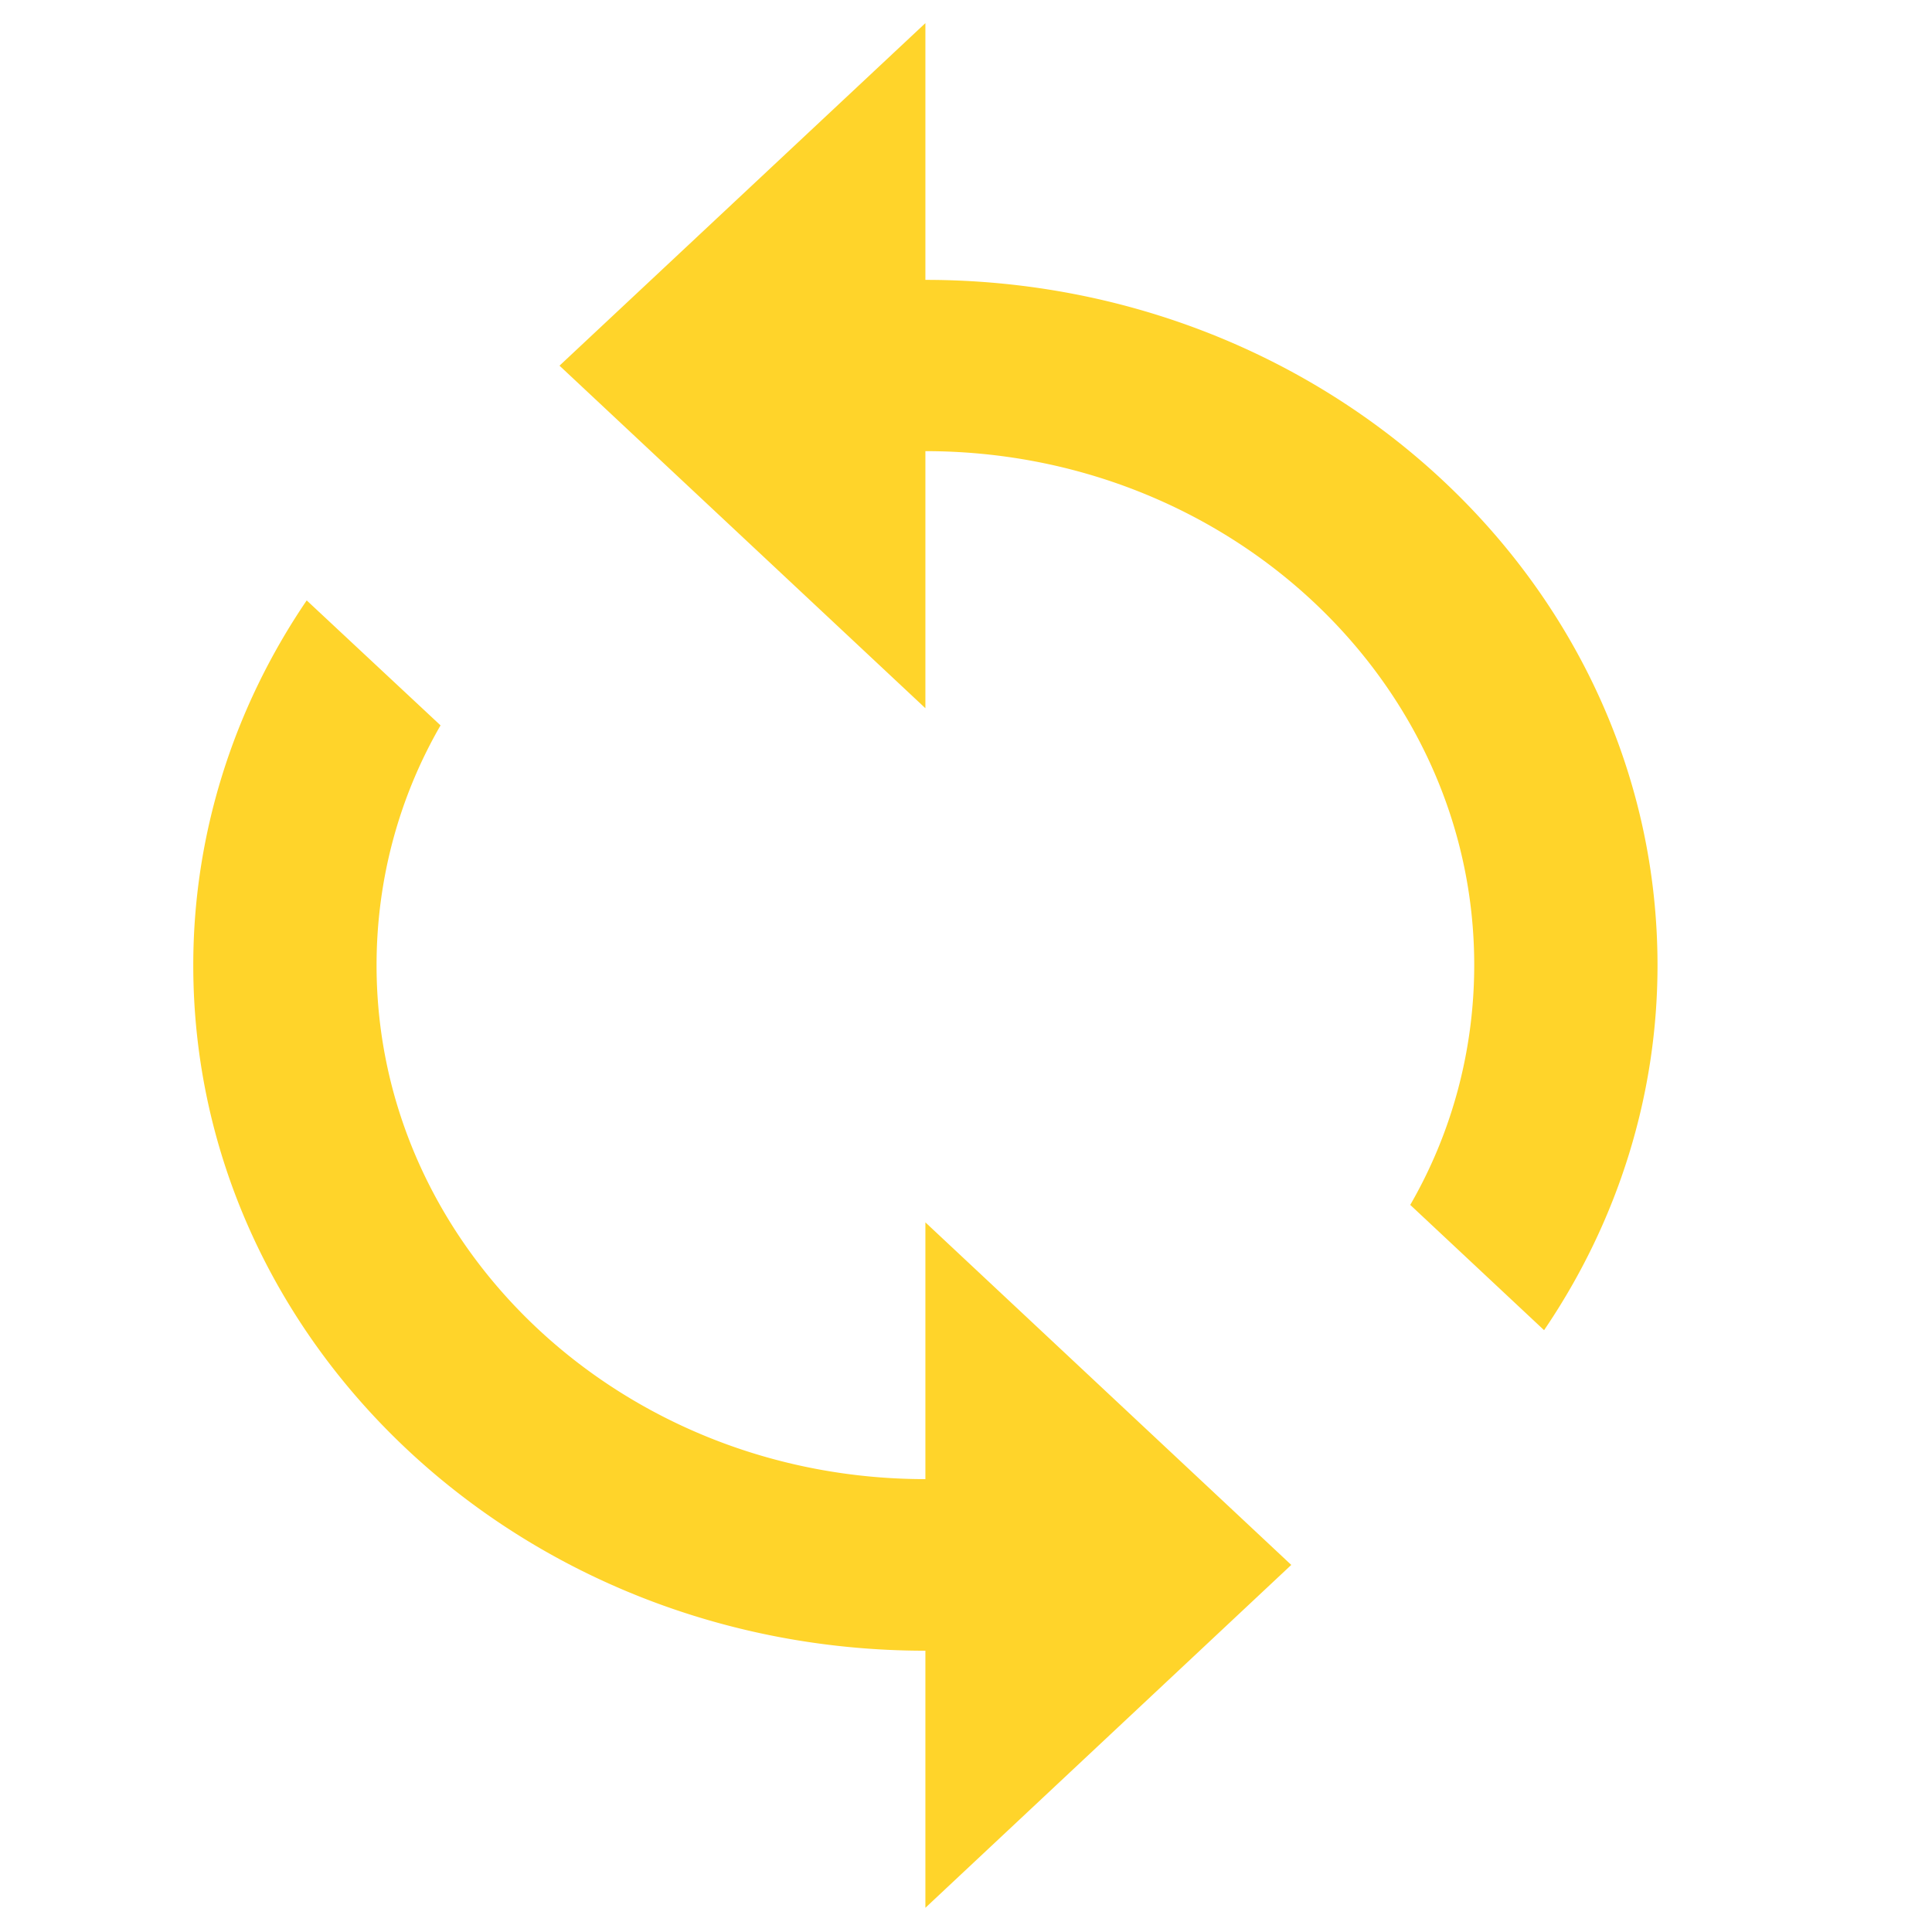 <?xml version="1.0" encoding="UTF-8" standalone="no"?>
<!-- Created with Inkscape (http://www.inkscape.org/) -->

<svg
   xmlns:dc="http://purl.org/dc/elements/1.1/"
   xmlns:cc="http://creativecommons.org/ns#"
   xmlns:rdf="http://www.w3.org/1999/02/22-rdf-syntax-ns#"
   xmlns:svg="http://www.w3.org/2000/svg"
   xmlns="http://www.w3.org/2000/svg"
   xmlns:xlink="http://www.w3.org/1999/xlink"
   xmlns:sodipodi="http://sodipodi.sourceforge.net/DTD/sodipodi-0.dtd"
   xmlns:inkscape="http://www.inkscape.org/namespaces/inkscape"
   width="35.201mm"
   height="35.201mm"
   viewBox="2.7755576e-17 0 35.201 35.201"
   version="1.1"
   id="svg8"
   sodipodi:docname="reset.svg"
   inkscape:version="0.92.4 (unknown)"
   style="enable-background:new">
  <defs
     id="defs2">
    <symbol
       viewBox="0 0 24 24"
       id="ic_file_download_24px">
      <path
         style="stroke-width:0.265"
         inkscape:connector-curvature="0"
         d="M 5.027,2.381 H 3.969 v -1.587 h -1.587 v 1.587 H 1.323 L 3.175,4.233 Z M 1.323,4.763 V 5.292 H 5.027 V 4.763 Z"
         id="path12566" />
    </symbol>
    <symbol
       viewBox="0 0 24 24"
       id="ic_folder_24px">
      <path
         style="stroke-width:0.265"
         inkscape:connector-curvature="0"
         d="m 2.646,1.058 h -1.587 c -0.291,0 -0.527,0.238 -0.527,0.529 l -0.003,3.175 c 0,0.291 0.238,0.529 0.529,0.529 h 4.233 c 0.291,0 0.529,-0.238 0.529,-0.529 V 2.117 C 5.821,1.826 5.583,1.587 5.292,1.587 H 3.175 Z"
         id="path12572" />
    </symbol>
    <symbol
       viewBox="0 0 24 24"
       id="ic_folder_open_24px">
      <path
         style="stroke-width:0.265"
         inkscape:connector-curvature="0"
         d="M 5.292,1.587 H 3.175 L 2.646,1.058 h -1.587 c -0.291,0 -0.527,0.238 -0.527,0.529 l -0.003,3.175 c 0,0.291 0.238,0.529 0.529,0.529 h 4.233 c 0.291,0 0.529,-0.238 0.529,-0.529 V 2.117 C 5.821,1.826 5.583,1.587 5.292,1.587 Z m 0,3.175 H 1.058 V 2.117 h 4.233 z"
         id="path12575" />
    </symbol>
    <symbol
       viewBox="0 0 24 24"
       id="ic_sms_failed_24px">
      <path
         style="stroke-width:0.265"
         inkscape:connector-curvature="0"
         d="M 5.292,0.529 H 1.058 c -0.291,0 -0.527,0.238 -0.527,0.529 l -0.003,4.763 L 1.587,4.763 h 3.704 c 0.291,0 0.529,-0.238 0.529,-0.529 v -3.175 c 0,-0.291 -0.238,-0.529 -0.529,-0.529 z M 3.44,3.704 H 2.91 V 3.175 h 0.529 z m 0,-1.058 H 2.91 V 1.587 h 0.529 z"
         id="path16302" />
    </symbol>
    <symbol
       viewBox="0 0 24 24"
       id="ic_sync_24px">
      <path
         style="stroke-width:0.265"
         inkscape:connector-curvature="0"
         d="M 3.175,1.058 V 0.265 L 2.117,1.323 3.175,2.381 V 1.587 c 0.876,0 1.587,0.712 1.587,1.587 0,0.267 -0.066,0.521 -0.185,0.741 L 4.964,4.302 A 2.098,2.098 0 0 0 5.292,3.175 C 5.292,2.006 4.344,1.058 3.175,1.058 Z m 0,3.704 c -0.876,0 -1.587,-0.712 -1.587,-1.587 0,-0.267 0.066,-0.521 0.185,-0.741 L 1.386,2.048 A 2.098,2.098 0 0 0 1.058,3.175 c 0,1.169 0.947,2.117 2.117,2.117 v 0.794 L 4.233,5.027 3.175,3.969 Z"
         id="path16305" />
    </symbol>
    <symbol
       viewBox="0 0 24 24"
       id="ic_sync_problem_24px">
      <path
         style="stroke-width:0.265"
         inkscape:connector-curvature="0"
         d="m 0.794,3.175 c 0,0.585 0.241,1.111 0.624,1.492 L 0.794,5.292 h 1.587 v -1.587 L 1.789,4.297 A 1.588,1.588 0 0 1 1.323,3.175 1.585,1.585 0 0 1 2.381,1.68 V 1.127 C 1.468,1.363 0.794,2.188 0.794,3.175 Z M 2.91,4.498 H 3.44 V 3.969 H 2.91 Z M 5.556,1.058 h -1.587 v 1.587 L 4.561,2.053 A 1.588,1.588 0 0 1 5.027,3.175 1.585,1.585 0 0 1 3.969,4.67 V 5.223 C 4.882,4.987 5.556,4.162 5.556,3.175 5.556,2.59 5.315,2.064 4.932,1.683 Z m -2.646,2.381 h 0.529 v -1.587 H 2.91 Z"
         id="path16311" />
    </symbol>
    <symbol
       id="icon-cog"
       viewBox="0 0 1024 1024">
      <title
         id="title17893">cog</title>
      <path
         style="stroke-width:0.265"
         inkscape:connector-curvature="0"
         d="m 270.933,152.138 v -33.867 l -40.479,-16.866 c -1.126,-3.175 -2.311,-6.248 -3.768,-9.263 L 243.027,51.46 219.075,27.517 178.757,44.12 c -3.073,-1.49 -6.215,-2.743 -9.457,-3.903 L 152.138,0 h -33.867 l -16.739,40.081 c -3.37,1.194 -6.612,2.447 -9.821,3.971 L 51.46,27.881 27.517,51.824 43.925,91.711 C 42.333,94.988 41.046,98.323 39.819,101.769 L 0,118.796 v 33.867 l 39.853,16.603 c 1.228,3.437 2.548,6.782 4.132,10.058 l -16.104,40.149 23.944,23.944 39.988,-16.468 c 3.209,1.524 6.485,2.743 9.855,3.903 l 17.128,40.081 h 33.867 l 16.764,-40.284 c 3.209,-1.194 6.384,-2.447 9.423,-3.903 l 40.615,16.273 23.944,-23.944 -16.671,-40.411 c 1.422,-3.04 2.582,-6.121 3.708,-9.263 z M 135.204,186.267 c -28.042,0 -50.8,-22.758 -50.8,-50.8 0,-28.042 22.758,-50.8 50.8,-50.8 28.042,0 50.8,22.758 50.8,50.8 0,28.042 -22.758,50.8 -50.8,50.8 z"
         id="path17895" />
    </symbol>
    <symbol
       id="icon-undo"
       viewBox="0 0 1022 1024">
      <title
         id="title18083">undo</title>
      <path
         style="stroke-width:0.265"
         inkscape:connector-curvature="0"
         d="m 238.373,31.494 c -41.967,-41.958 -115.182,-41.992 -157.123,0 L 33.865,78.913 V 33.873 H 0 V 135.467 h 101.594 v -33.865 l -42.525,0.025 46.166,-46.166 c 29.166,-29.2 80.031,-29.2 109.196,0.034 14.587,14.588 22.621,33.966 22.621,54.598 0,20.658 -8.034,40.045 -22.621,54.675 l -25.534,25.525 23.942,23.934 25.534,-25.466 c 20.97,-21.039 32.544,-48.96 32.544,-78.668 0,-29.69 -11.573,-57.603 -32.544,-78.6 z m -82.181,239.439 -23.943,-23.976 23.96,-23.934 23.942,23.976 z"
         id="path18085" />
    </symbol>
    <symbol
       id="icon-play"
       viewBox="0 0 768 1024">
      <title
         id="title18248">play</title>
      <path
         style="stroke-width:0.265"
         inkscape:connector-curvature="0"
         d="M 0,0 203.2,135.467 0,270.933 Z"
         id="path18250" />
    </symbol>
    <symbol
       id="icon-stop"
       viewBox="0 0 1024 1024">
      <title
         id="title18258">stop</title>
      <path
         style="stroke-width:0.265"
         inkscape:connector-curvature="0"
         d="M 0,0 H 270.933 V 270.933 H 0 Z"
         id="path18260" />
    </symbol>
    <filter
       inkscape:collect="always"
       style="color-interpolation-filters:sRGB"
       id="filter86591">
      <feBlend
         inkscape:collect="always"
         mode="luminosity"
         in2="BackgroundImage"
         id="feBlend86593" />
    </filter>
    <symbol
       viewBox="0 0 24 24"
       id="ic_usb_24px">
      <path
         style="stroke-width:0.265"
         inkscape:connector-curvature="0"
         d="m 3.969,1.852 v 1.058 h 0.265 v 0.529 h -0.794 V 1.323 H 3.969 L 3.175,0.265 2.381,1.323 h 0.529 v 2.117 h -0.794 V 2.892 C 2.302,2.794 2.434,2.606 2.434,2.381 2.434,2.061 2.172,1.799 1.852,1.799 1.532,1.799 1.27,2.061 1.27,2.381 1.27,2.606 1.402,2.794 1.587,2.892 v 0.548 c 0,0.294 0.235,0.529 0.529,0.529 h 0.794 v 0.807 c -0.188,0.098 -0.318,0.291 -0.318,0.516 a 0.582,0.582 0 0 0 1.164,0 c 0,-0.225 -0.13,-0.418 -0.318,-0.516 V 3.969 h 0.794 C 4.527,3.969 4.763,3.733 4.763,3.44 V 2.91 H 5.027 V 1.852 Z"
         id="path13661" />
    </symbol>
    <symbol
       viewBox="0 0 24 24"
       id="ic_dvr_24px">
      <path
         style="stroke-width:0.265"
         inkscape:connector-curvature="0"
         d="m 5.556,0.794 h -4.763 c -0.291,0 -0.529,0.238 -0.529,0.529 v 3.175 c 0,0.291 0.238,0.529 0.529,0.529 H 2.117 V 5.556 H 4.233 V 5.027 H 5.556 c 0.291,0 0.527,-0.238 0.527,-0.529 l 0.003,-3.175 C 6.085,1.032 5.847,0.794 5.556,0.794 Z m 0,3.704 h -4.763 v -3.175 h 4.763 z M 5.027,2.117 H 2.117 v 0.529 h 2.91 z m 0,1.058 H 2.117 v 0.529 h 2.91 z m -3.175,-1.058 H 1.323 v 0.529 h 0.529 z m 0,1.058 H 1.323 v 0.529 h 0.529 z"
         id="path13507" />
    </symbol>
    <symbol
       viewBox="0 0 24 24"
       id="ic_file_upload_24px">
      <path
         style="stroke-width:0.265"
         inkscape:connector-curvature="0"
         d="m 2.381,4.233 h 1.587 v -1.587 H 5.027 L 3.175,0.794 1.323,2.646 H 2.381 Z M 1.323,4.763 H 5.027 V 5.292 H 1.323 Z"
         id="path12569" />
    </symbol>
    <symbol
       viewBox="0 0 24 24"
       id="ic_create_new_folder_24px">
      <path
         style="stroke-width:0.265"
         inkscape:connector-curvature="0"
         d="M 5.292,1.587 H 3.175 L 2.646,1.058 h -1.587 c -0.294,0 -0.527,0.235 -0.527,0.529 l -0.003,3.175 c 0,0.294 0.235,0.529 0.529,0.529 h 4.233 c 0.294,0 0.529,-0.235 0.529,-0.529 V 2.117 C 5.821,1.823 5.585,1.587 5.292,1.587 Z M 5.027,3.704 h -0.794 v 0.794 H 3.704 v -0.794 h -0.794 V 3.175 h 0.794 V 2.381 H 4.233 V 3.175 h 0.794 z"
         id="path12563" />
    </symbol>
    <symbol
       id="instagram">
      <title
         id="title12913">instagram</title>
      <path
         style="stroke-width:0.265"
         inkscape:connector-curvature="0"
         d="m 2.117,0.529 c -0.877,0 -1.588,0.711 -1.588,1.588 0,0.877 0.711,1.587 1.588,1.587 0.877,0 1.587,-0.711 1.587,-1.587 0,-0.877 -0.711,-1.588 -1.587,-1.588 z m 0,0.529 c 0.146,0 0.265,0.119 0.265,0.265 0,0.146 -0.119,0.265 -0.265,0.265 -0.146,0 -0.265,-0.119 -0.265,-0.265 0,-0.146 0.118,-0.265 0.265,-0.265 z M 2.646,3.175 H 1.587 V 2.91 h 0.331 v -0.794 H 1.653 V 1.852 h 0.662 v 1.058 h 0.331 z"
         id="path12915" />
    </symbol>
    <symbol
       viewBox="0 0 24 24"
       id="ic_security_24px">
      <path
         style="stroke-width:0.265"
         inkscape:connector-curvature="0"
         d="M 3.175,0.265 0.794,1.323 v 1.587 c 0,1.468 1.016,2.842 2.381,3.175 1.365,-0.333 2.381,-1.707 2.381,-3.175 v -1.587 z m 0,2.908 H 5.027 C 4.887,4.262 4.159,5.233 3.175,5.538 V 3.175 H 1.323 V 1.667 L 3.175,0.844 Z"
         id="path14885" />
    </symbol>
    <symbol
       viewBox="0 0 24 24"
       id="ic_desktop_windows_24px">
      <path
         style="stroke-width:0.265"
         inkscape:connector-curvature="0"
         d="m 5.556,0.529 h -4.763 c -0.291,0 -0.529,0.238 -0.529,0.529 v 3.175 c 0,0.291 0.238,0.529 0.529,0.529 H 2.646 V 5.292 H 2.117 V 5.821 H 4.233 V 5.292 H 3.704 V 4.763 H 5.556 c 0.291,0 0.529,-0.238 0.529,-0.529 v -3.175 c 0,-0.291 -0.238,-0.529 -0.529,-0.529 z m 0,3.704 h -4.763 v -3.175 h 4.763 z"
         id="path14789" />
    </symbol>
    <symbol
       viewBox="0 0 24 24"
       id="ic_memory_24px">
      <path
         style="stroke-width:0.265"
         inkscape:connector-curvature="0"
         d="m 3.969,2.381 h -1.587 v 1.587 h 1.587 z M 3.44,3.44 H 2.91 V 2.91 H 3.44 Z M 5.556,2.91 V 2.381 H 5.027 V 1.852 c 0,-0.291 -0.238,-0.529 -0.529,-0.529 H 3.969 V 0.794 H 3.44 V 1.323 H 2.91 V 0.794 H 2.381 V 1.323 H 1.852 c -0.291,0 -0.529,0.238 -0.529,0.529 V 2.381 H 0.794 V 2.91 H 1.323 V 3.44 H 0.794 V 3.969 h 0.529 v 0.529 c 0,0.291 0.238,0.529 0.529,0.529 H 2.381 V 5.556 H 2.91 V 5.027 H 3.44 V 5.556 H 3.969 V 5.027 h 0.529 c 0.291,0 0.529,-0.238 0.529,-0.529 V 3.969 H 5.556 V 3.44 H 5.027 V 2.91 Z m -1.058,1.587 H 1.852 V 1.852 h 2.646 z"
         id="path14858" />
    </symbol>
  </defs>
  <sodipodi:namedview
     id="base"
     pagecolor="#ffffff"
     bordercolor="#666666"
     borderopacity="1.0"
     inkscape:pageopacity="0.0"
     inkscape:pageshadow="2"
     inkscape:zoom="2.56"
     inkscape:cx="-64.057769"
     inkscape:cy="90.408207"
     inkscape:document-units="mm"
     inkscape:current-layer="layer1"
     showgrid="false"
     fit-margin-top="0"
     fit-margin-left="0"
     fit-margin-right="0"
     fit-margin-bottom="0"
     inkscape:window-width="1920"
     inkscape:window-height="1051"
     inkscape:window-x="1920"
     inkscape:window-y="0"
     inkscape:window-maximized="1"
     units="pc"
     viewbox-x="2.7755576e-17" />
  <g
     inkscape:label="Layer 1"
     inkscape:groupmode="layer"
     id="layer1"
     style="opacity:1;filter:url(#filter86591)"
     transform="translate(-146.403,-239.855)">
    <use
       id="use84204"
       style="fill:#4d4d4d;stroke:none;stroke-width:0.189;image-rendering:auto"
       xlink:href="#ic_file_download_24px"
       x="0"
       y="0"
       width="100%"
       height="100%"
       transform="matrix(5.304,0,0,5.276,55.233,234.089)" />
    <use
       id="use84238"
       style="fill:#333333;stroke:none"
       xlink:href="#ic_folder_24px"
       x="0"
       y="0"
       width="100%"
       height="100%"
       transform="translate(93.305,19.087)" />
    <use
       id="use84272"
       style="fill:#333333;stroke:none"
       xlink:href="#ic_folder_open_24px"
       x="0"
       y="0"
       width="100%"
       height="100%"
       transform="translate(49.054,75.117)" />
    <use
       id="use84702"
       style="fill:#333333;stroke:none"
       xlink:href="#ic_sms_failed_24px"
       x="0"
       y="0"
       width="100%"
       height="100%"
       transform="translate(92.412,-24.773)" />
    <use
       id="use84842"
       style="fill:#ffd42a;stroke:none;stroke-width:0.241"
       xlink:href="#ic_sync_24px"
       x="0"
       y="0"
       width="100%"
       height="100%"
       transform="matrix(4.296,0,0,4.022,143.258,238.713)" />
    <use
       id="use84888"
       style="fill:#333333;stroke:none"
       xlink:href="#ic_sync_problem_24px"
       x="0"
       y="0"
       width="100%"
       height="100%"
       transform="translate(3.515,132.018)" />
    <use
       id="use86381"
       style="fill:#333333;stroke:none;stroke-width:0.222"
       xlink:href="#icon-cog"
       x="0"
       y="0"
       width="100%"
       height="100%"
       transform="matrix(3.611,0,0,3.63,187.205,244.081)" />
    <use
       id="use86419"
       style="fill:#333333;stroke:none"
       xlink:href="#icon-undo"
       x="0"
       y="0"
       width="100%"
       height="100%"
       transform="matrix(0.655,0,0,0.679,59.73,159.328)" />
    <use
       id="use86495"
       transform="matrix(0.714,0,0,0.714,153.256,96.966)"
       style="fill:#333333;stroke:none"
       xlink:href="#icon-stop"
       x="0"
       y="0"
       width="100%"
       height="100%" />
    <use
       id="use86520"
       transform="matrix(0.535,0,0,0.491,17.075,67.159)"
       style="fill:#333333;stroke:none"
       xlink:href="#icon-play"
       x="0"
       y="0"
       width="100%"
       height="100%" />
    <use
       id="use91583"
       transform="translate(94.273,77.087)"
       style="fill:#333333;stroke:none"
       xlink:href="#ic_usb_24px"
       x="0"
       y="0"
       width="100%"
       height="100%" />
    <use
       id="use91617"
       transform="matrix(3.978,0,0,4.521,179.509,201.687)"
       style="fill:#333333;stroke:none;stroke-width:0.236"
       xlink:href="#ic_dvr_24px"
       x="0"
       y="0"
       width="100%"
       height="100%" />
    <use
       id="use179255"
       transform="matrix(4.618,0,0,5.254,100.739,239.568)"
       style="fill:#333333;stroke:none;stroke-width:0.203"
       xlink:href="#ic_file_upload_24px"
       x="0"
       y="0"
       width="100%"
       height="100%" />
    <use
       id="use179277"
       transform="translate(47.468,19.356)"
       style="fill:#333333;stroke:none"
       xlink:href="#ic_create_new_folder_24px"
       x="0"
       y="0"
       width="100%"
       height="100%" />
    <use
       id="use179853"
       transform="matrix(10.531,0,0,10.389,46.054,181.754)"
       style="fill:#333333;stroke:none;stroke-width:1.09"
       xlink:href="#instagram"
       x="0"
       y="0"
       width="100%"
       height="100%" />
    <use
       id="use182705"
       transform="matrix(0.921,0,0,0.922,146.177,138.963)"
       style="fill:#333333;stroke:none"
       xlink:href="#ic_security_24px"
       x="0"
       y="0"
       width="100%"
       height="100%" />
    <use
       id="use182775"
       transform="matrix(0.766,0,0,0.828,8.775,202.393)"
       style="fill:#333333;stroke:none"
       xlink:href="#ic_desktop_windows_24px"
       x="0"
       y="0"
       width="100%"
       height="100%" />
    <use
       id="use182809"
       transform="matrix(4.906,0,0,4.817,144.463,163.529)"
       style="fill:#333333;stroke:none;stroke-width:0.206"
       xlink:href="#ic_memory_24px"
       x="0"
       y="0"
       width="100%"
       height="100%" />
  </g>
</svg>
